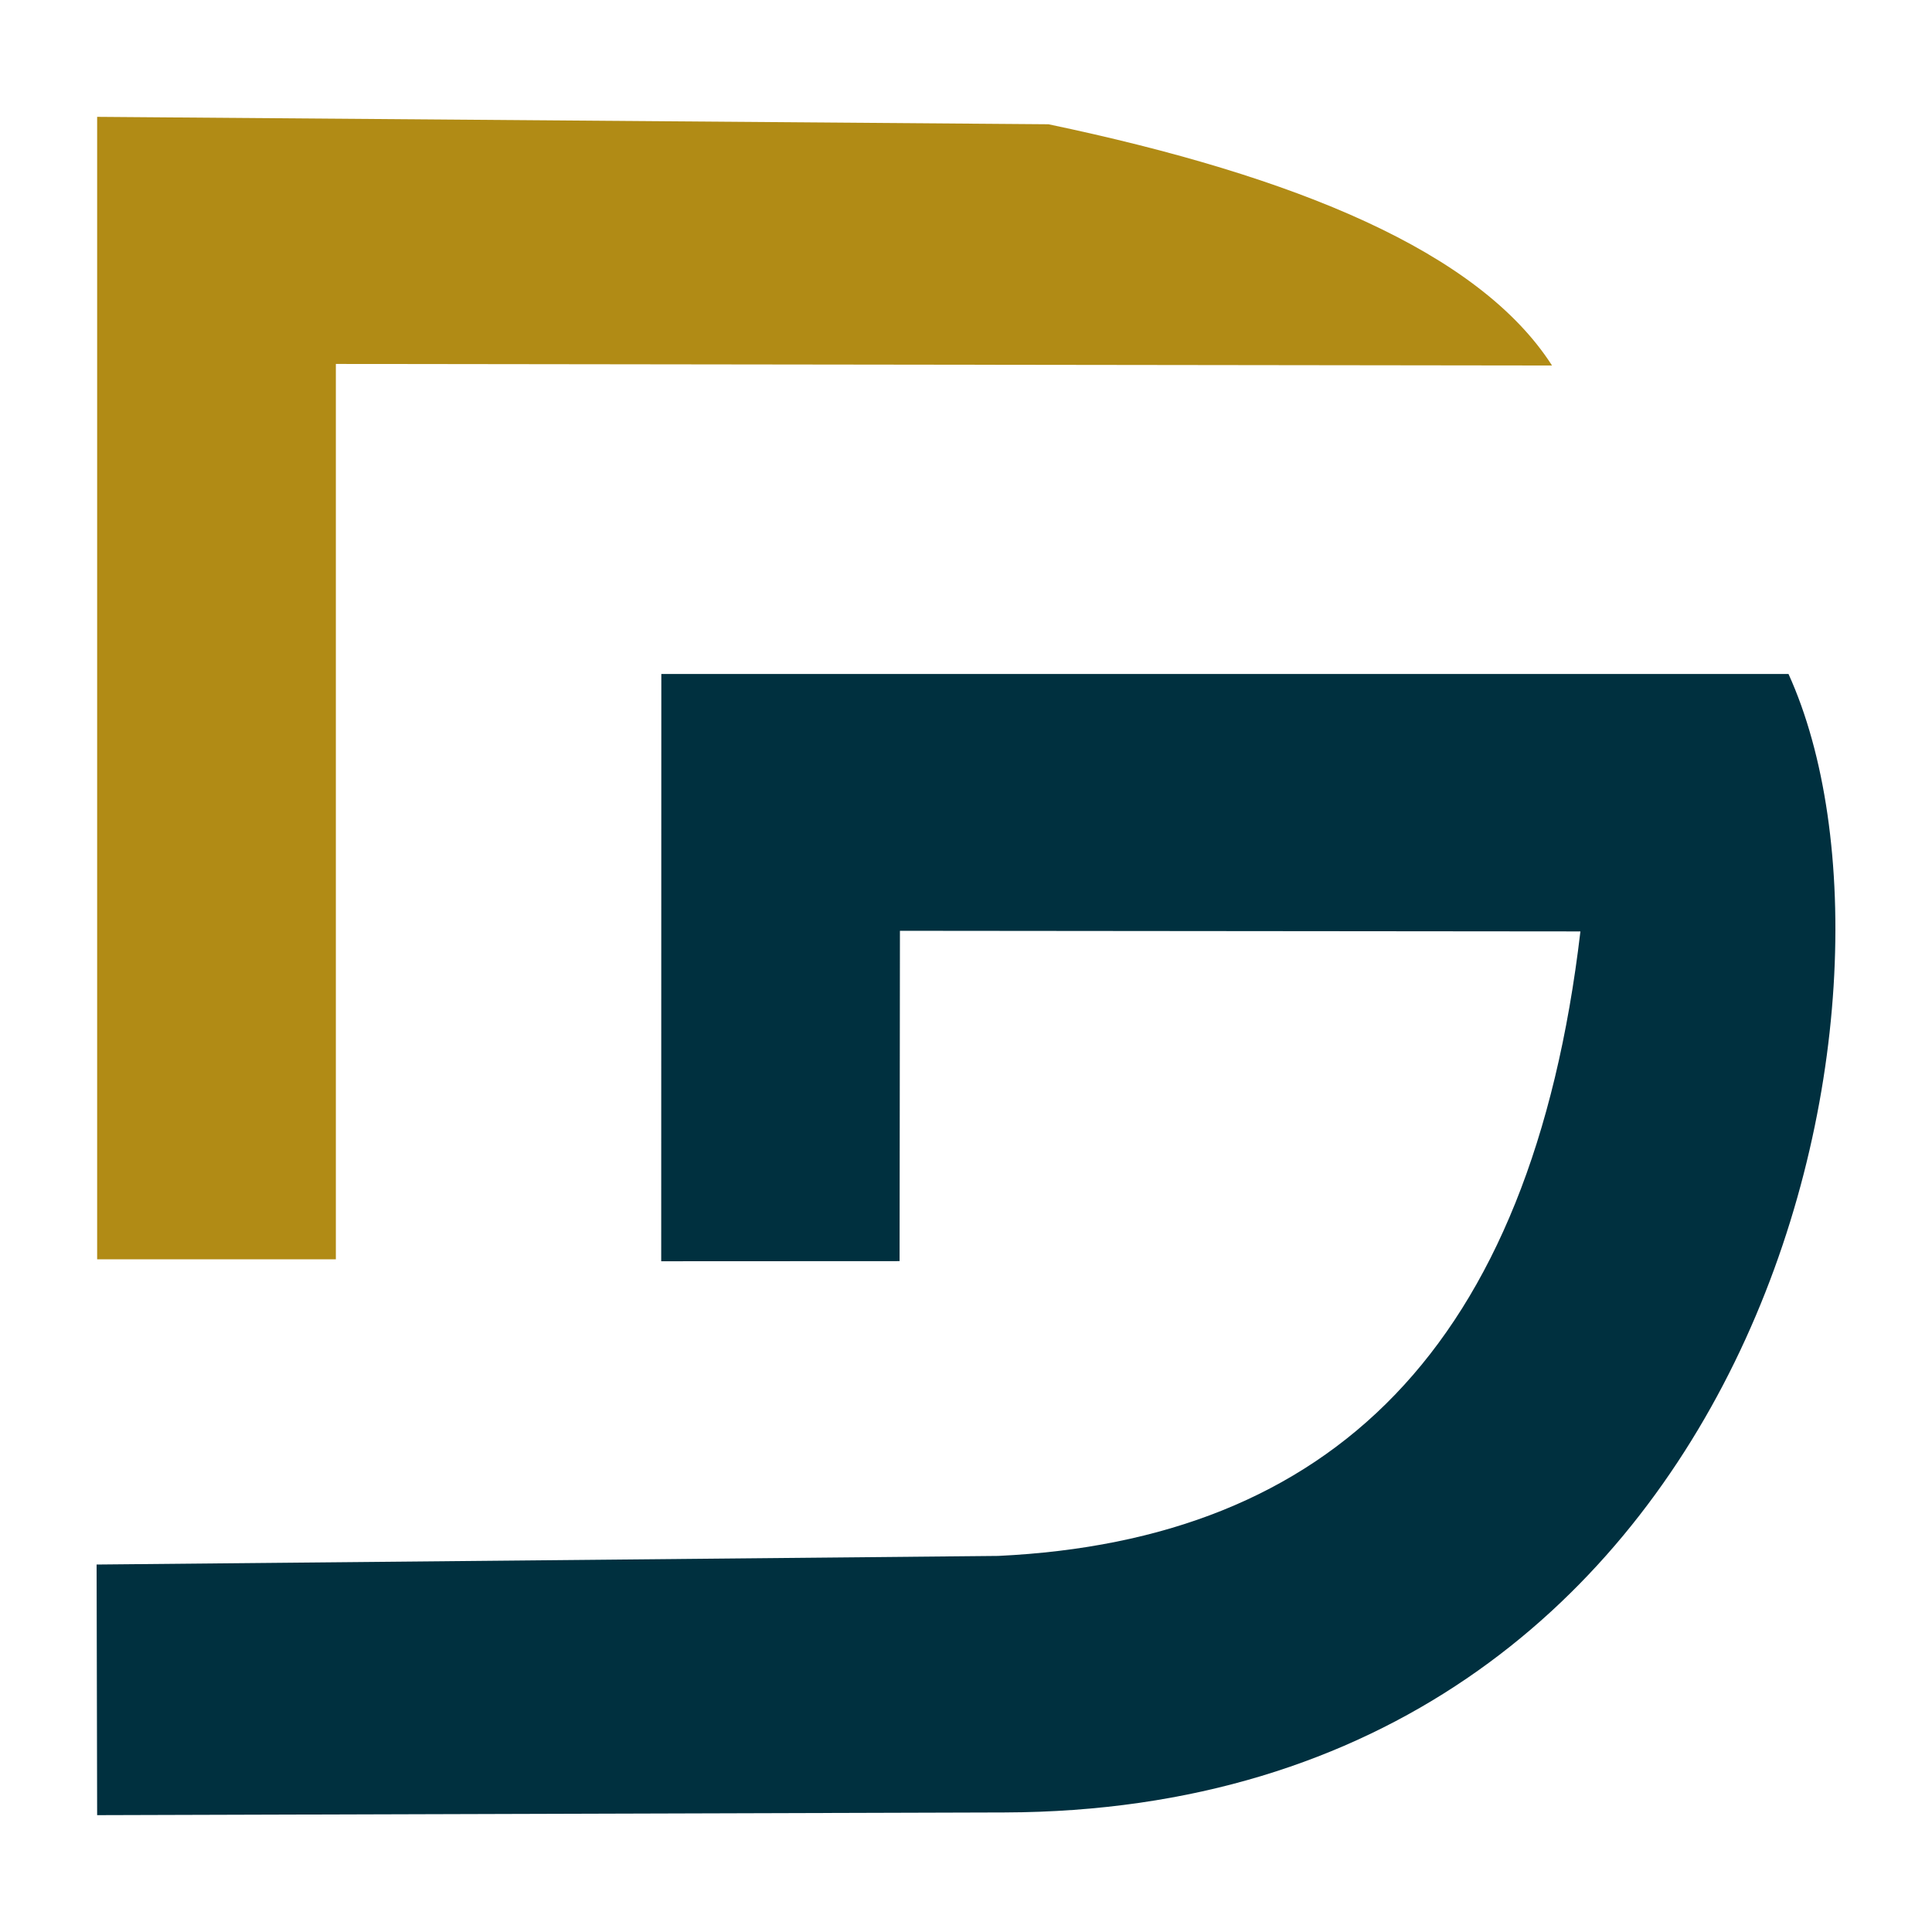 <?xml version="1.0" encoding="UTF-8"?>
<!DOCTYPE svg PUBLIC "-//W3C//DTD SVG 1.1//EN" "http://www.w3.org/Graphics/SVG/1.1/DTD/svg11.dtd">
<!-- Creator: CorelDRAW X8 -->
<svg xmlns="http://www.w3.org/2000/svg" xml:space="preserve" width="500mm" height="500mm" version="1.1" style="shape-rendering:geometricPrecision; text-rendering:geometricPrecision; image-rendering:optimizeQuality; fill-rule:evenodd; clip-rule:evenodd"
viewBox="0 0 50000 50000"
 xmlns:xlink="http://www.w3.org/1999/xlink">
 <defs>
  <style type="text/css">
   <![CDATA[
    .fil1 {fill:#00303F}
    .fil0 {fill:#B18B15}
   ]]>
  </style>
 </defs>
 <g id="Layer_x0020_1">
  <path class="fil0" d="M8692 32590l-6178 0 0 -29566 24621 192c6427,1348 11141,3299 13031,6243l-31474 -40 0 23171z"/>
  <path class="fil1" d="M17115 17442l29171 0c3754,8266 -708,29405 -20288,29464l-23484 70 -14 -6486 23334 -223c8581,-409 13793,-5344 15067,-16162l-17611 -16 -9 8549 -6169 3 3 -15199z"/>
 </g>
</svg>
